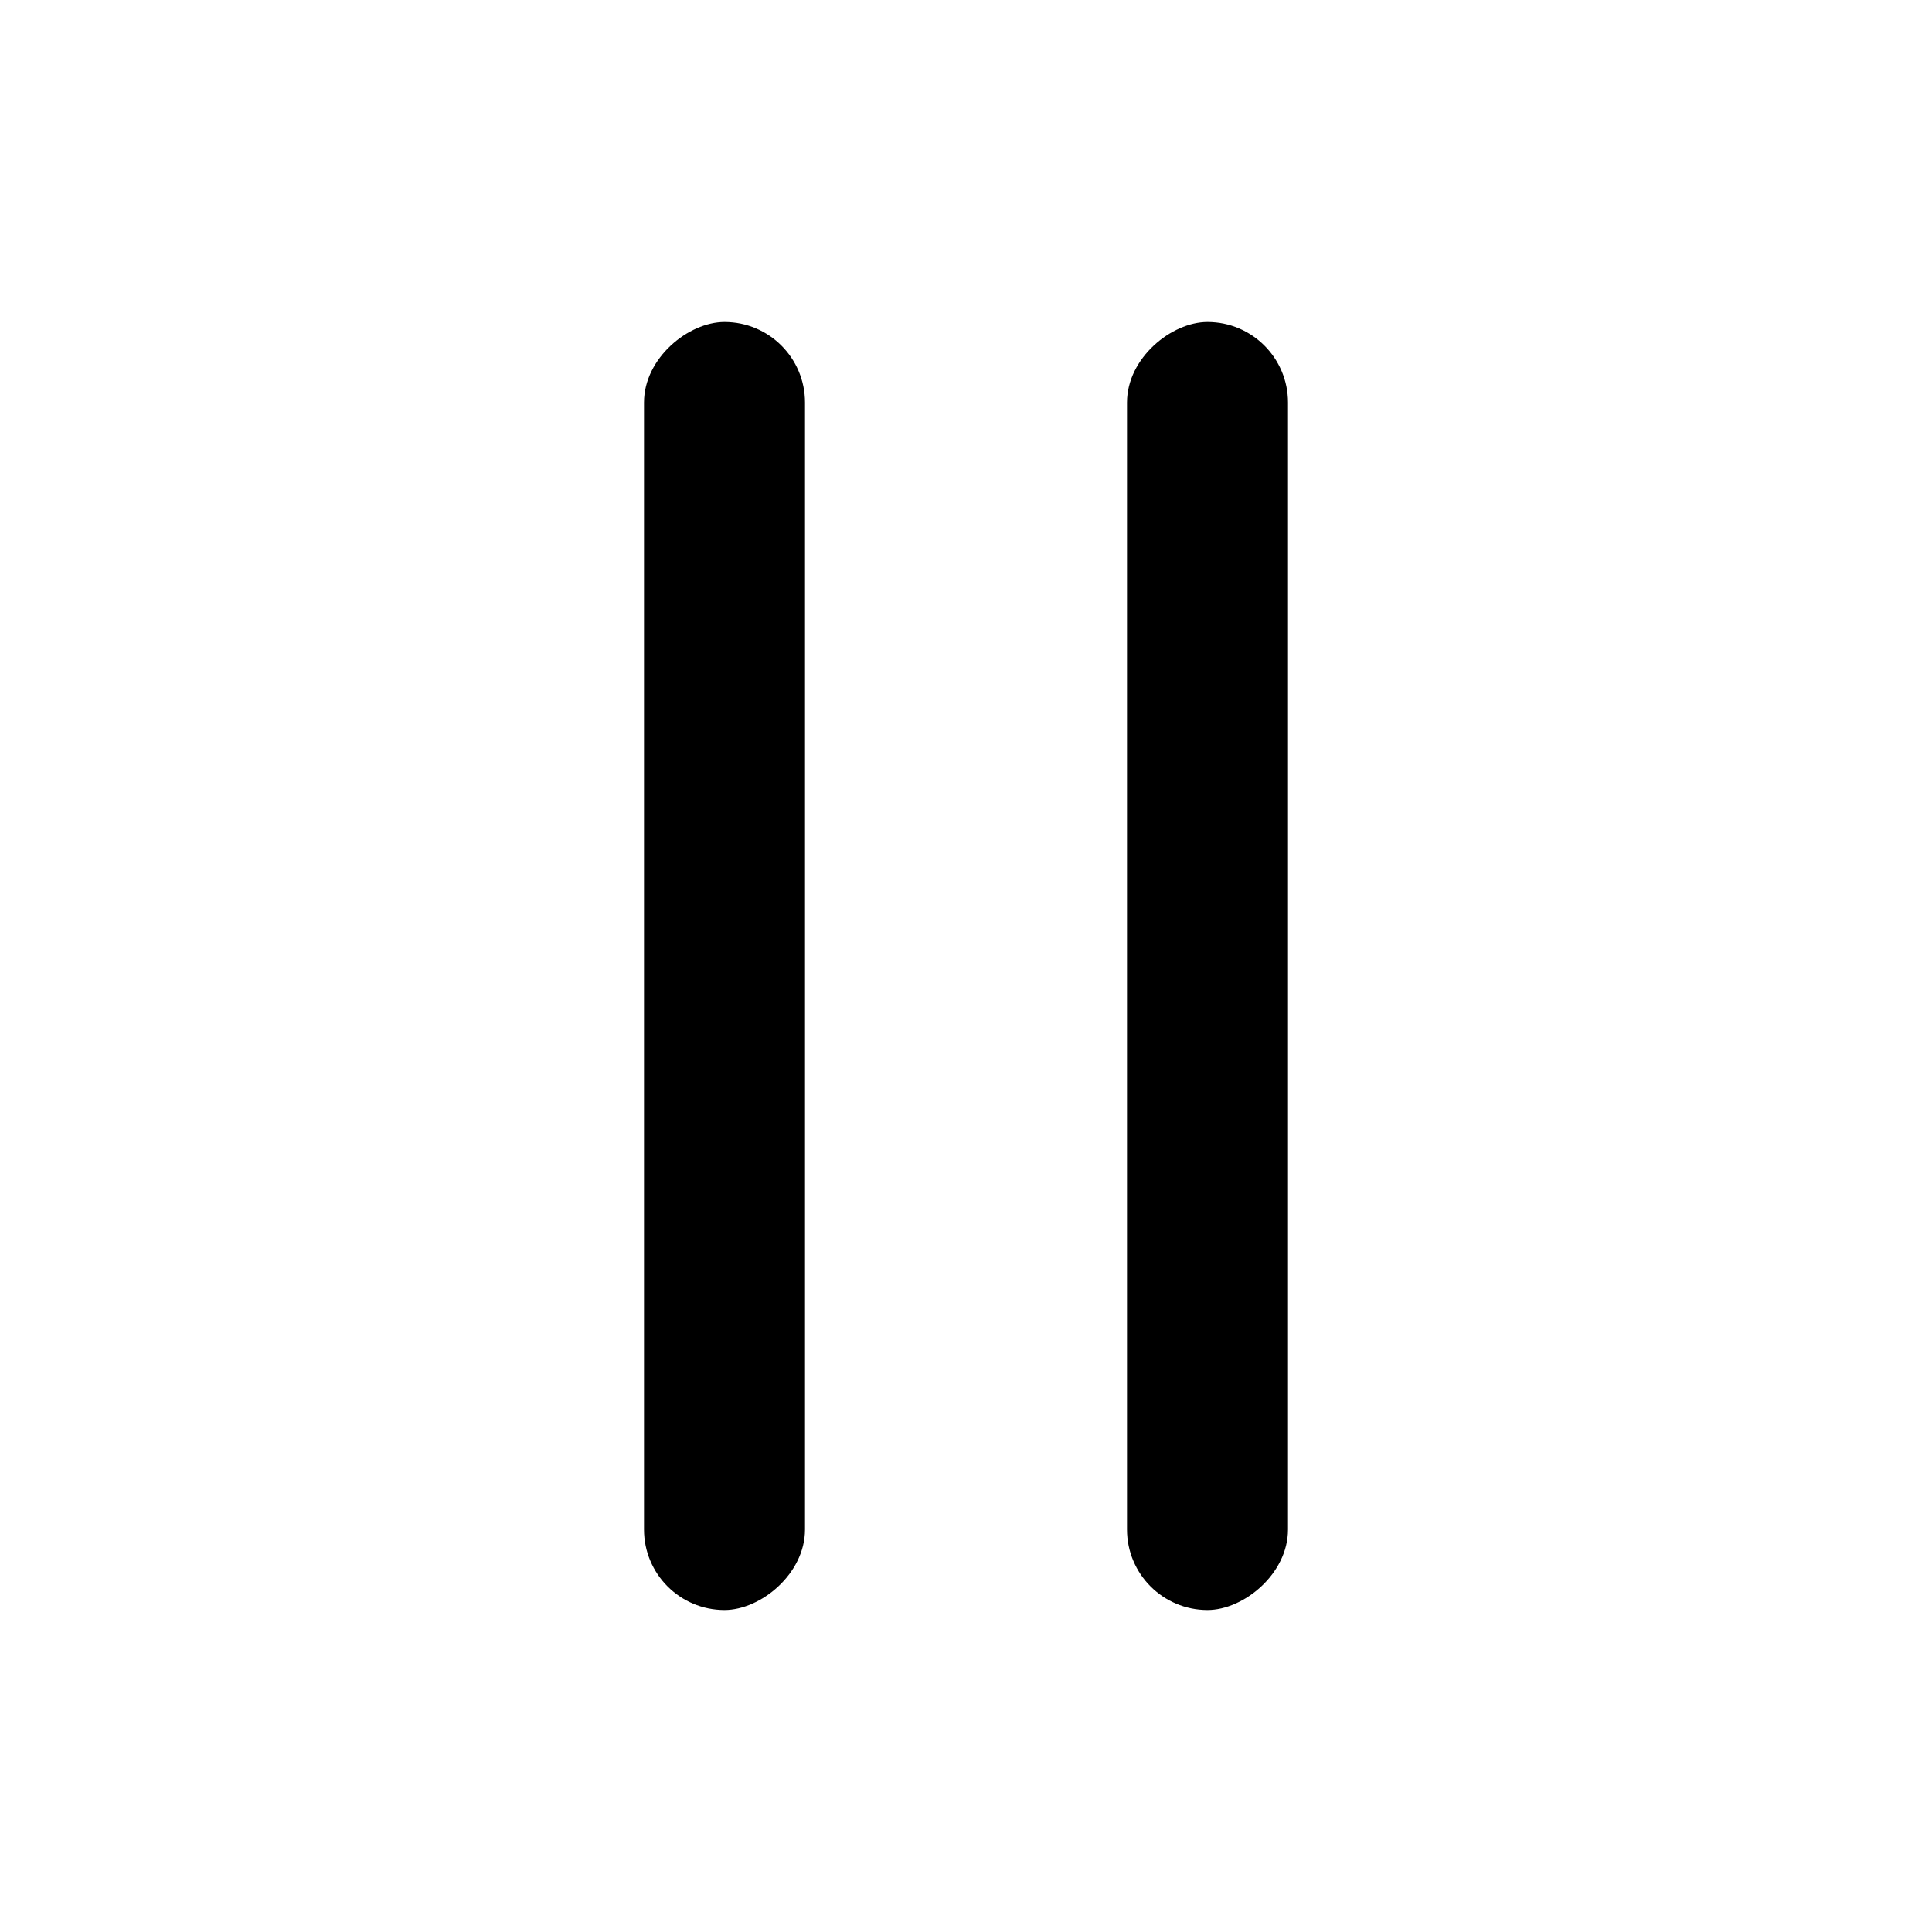 <svg width="24" height="24" viewBox="0 0 24 24" fill="none" xmlns="http://www.w3.org/2000/svg">
<rect x="8" y="20" width="16" height="2" rx="1" transform="rotate(-90 8 20)" fill="black"/>
<rect x="14" y="20" width="16" height="2" rx="1" transform="rotate(-90 14 20)" fill="black"/>
</svg>
